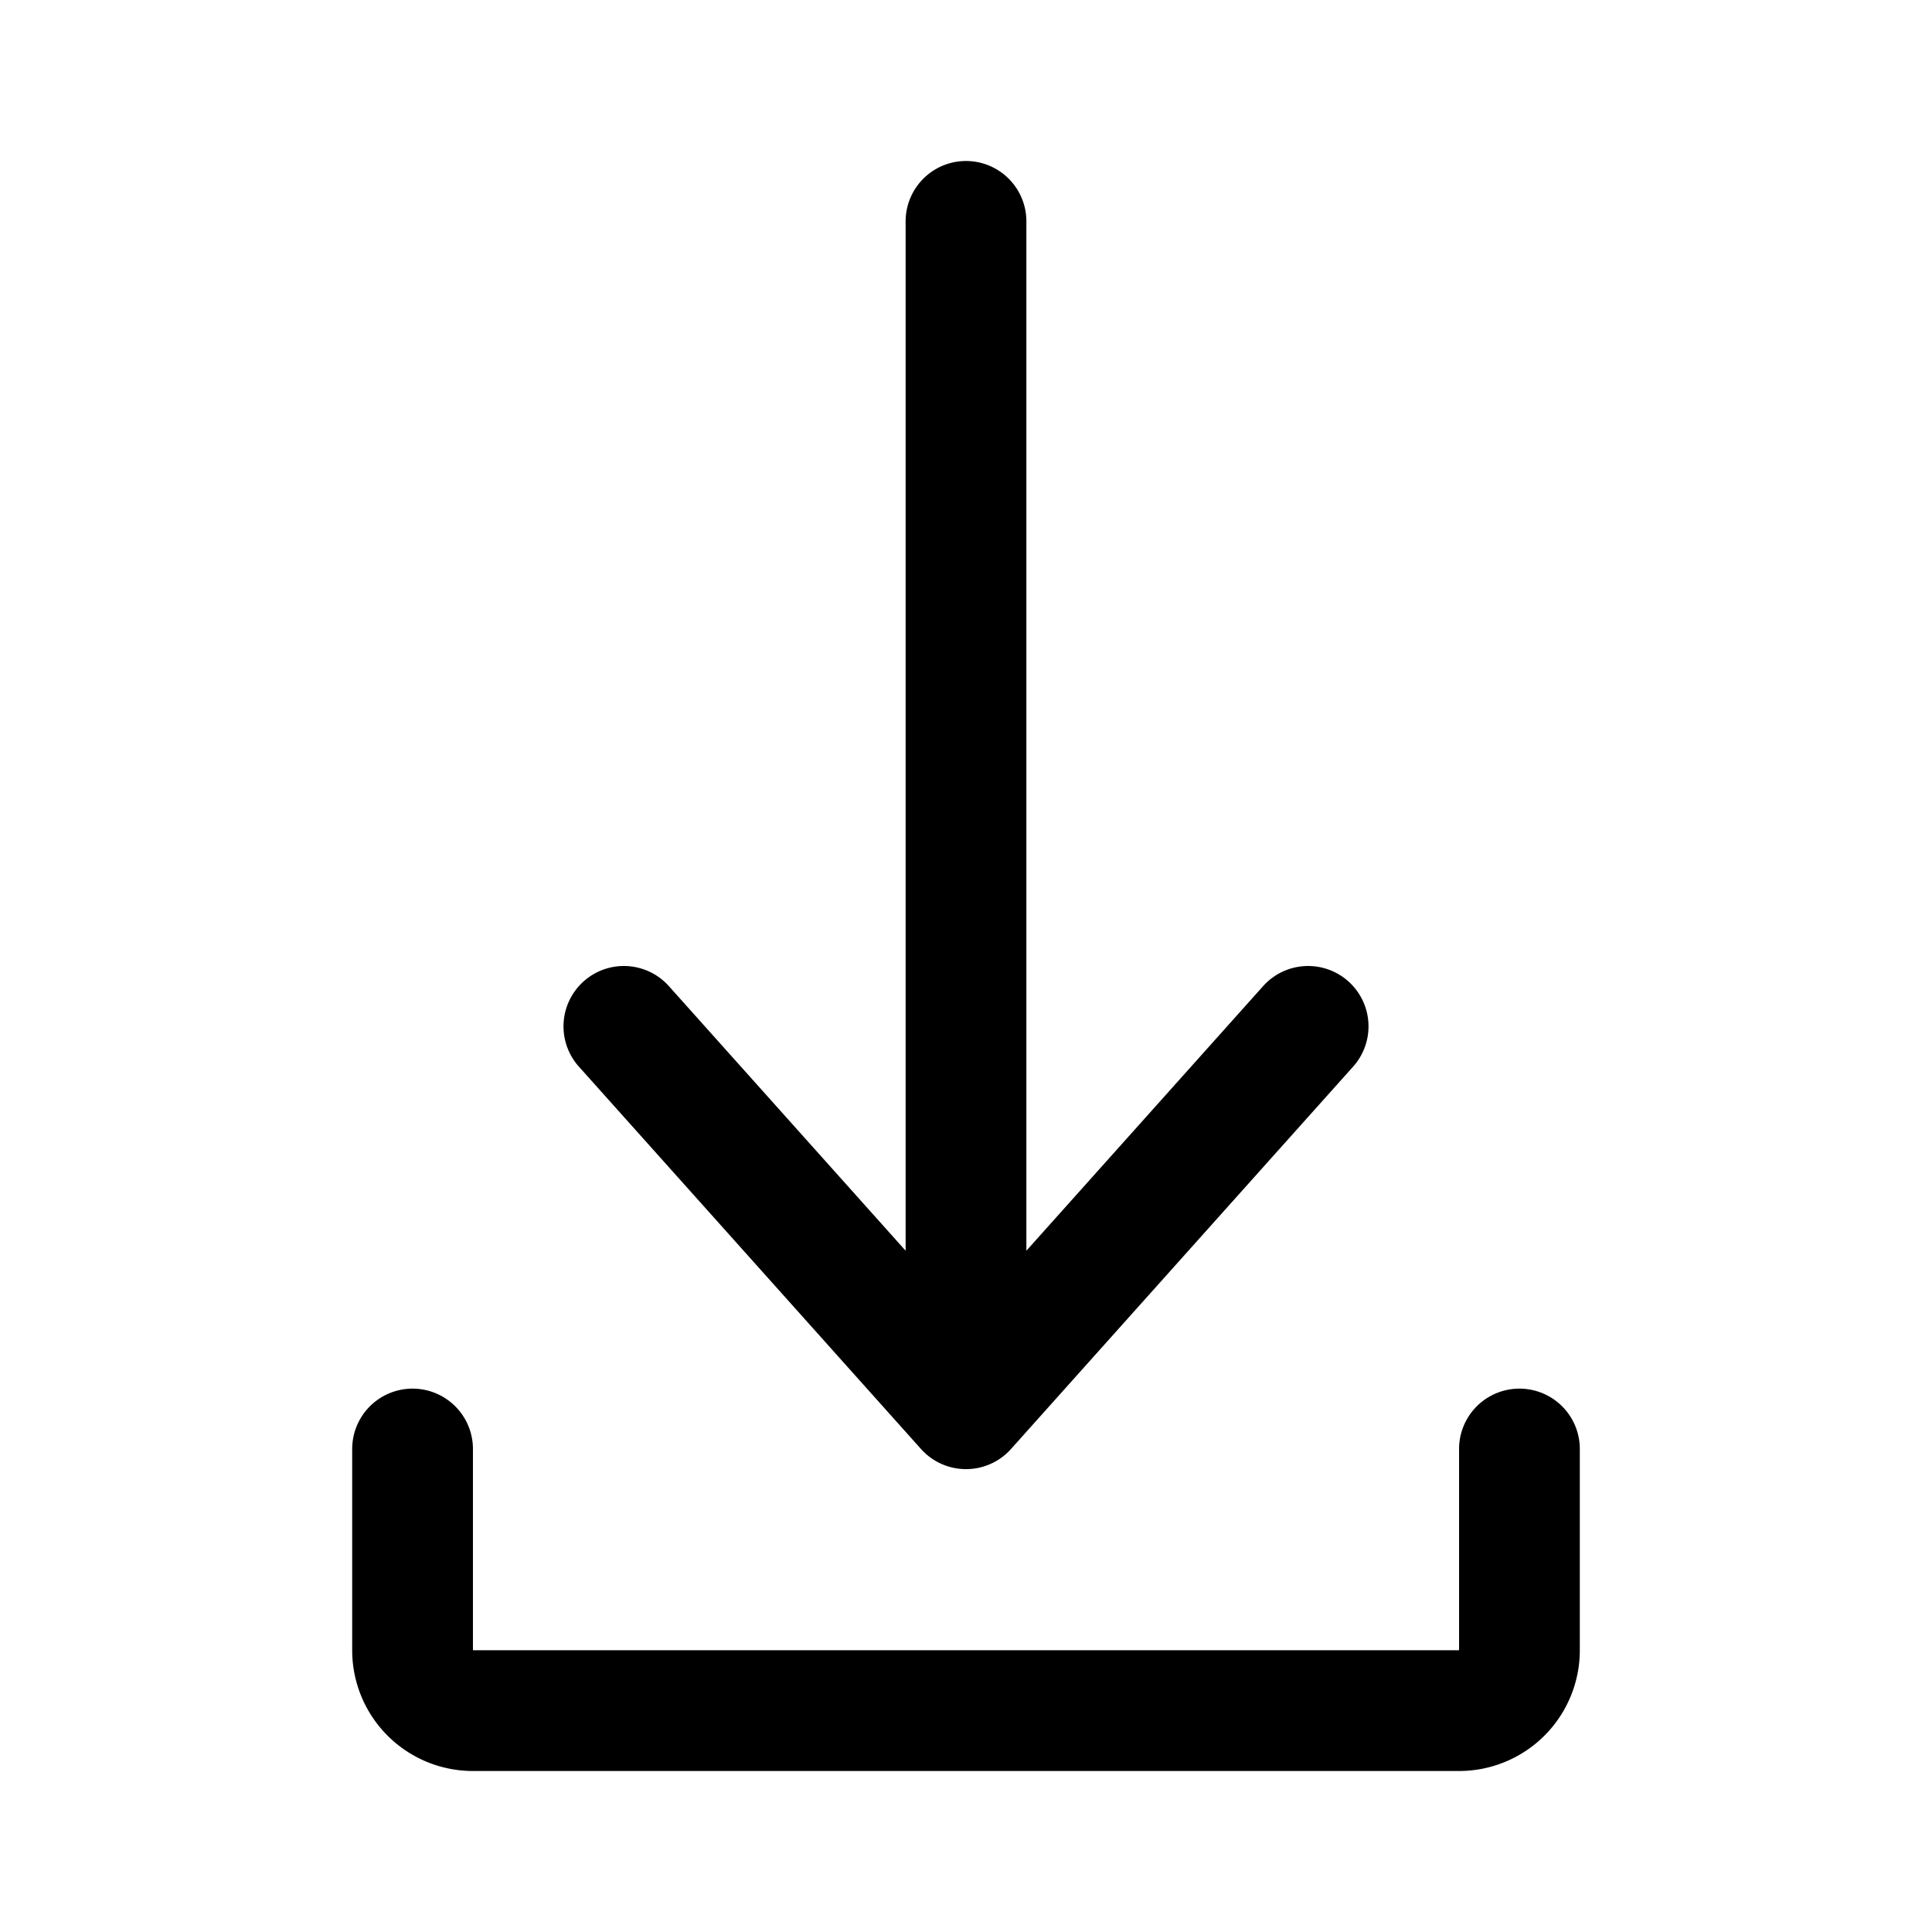 <svg width="192" height="192" fill="none" xmlns="http://www.w3.org/2000/svg"><path d="M41 144v20a6 6 0 0 0 6 6h98a6 6 0 0 0 6-6v-20M96 22v112m34-32-34 38-34-38" stroke="#000" stroke-width="12" stroke-linecap="round" stroke-linejoin="round"/></svg>